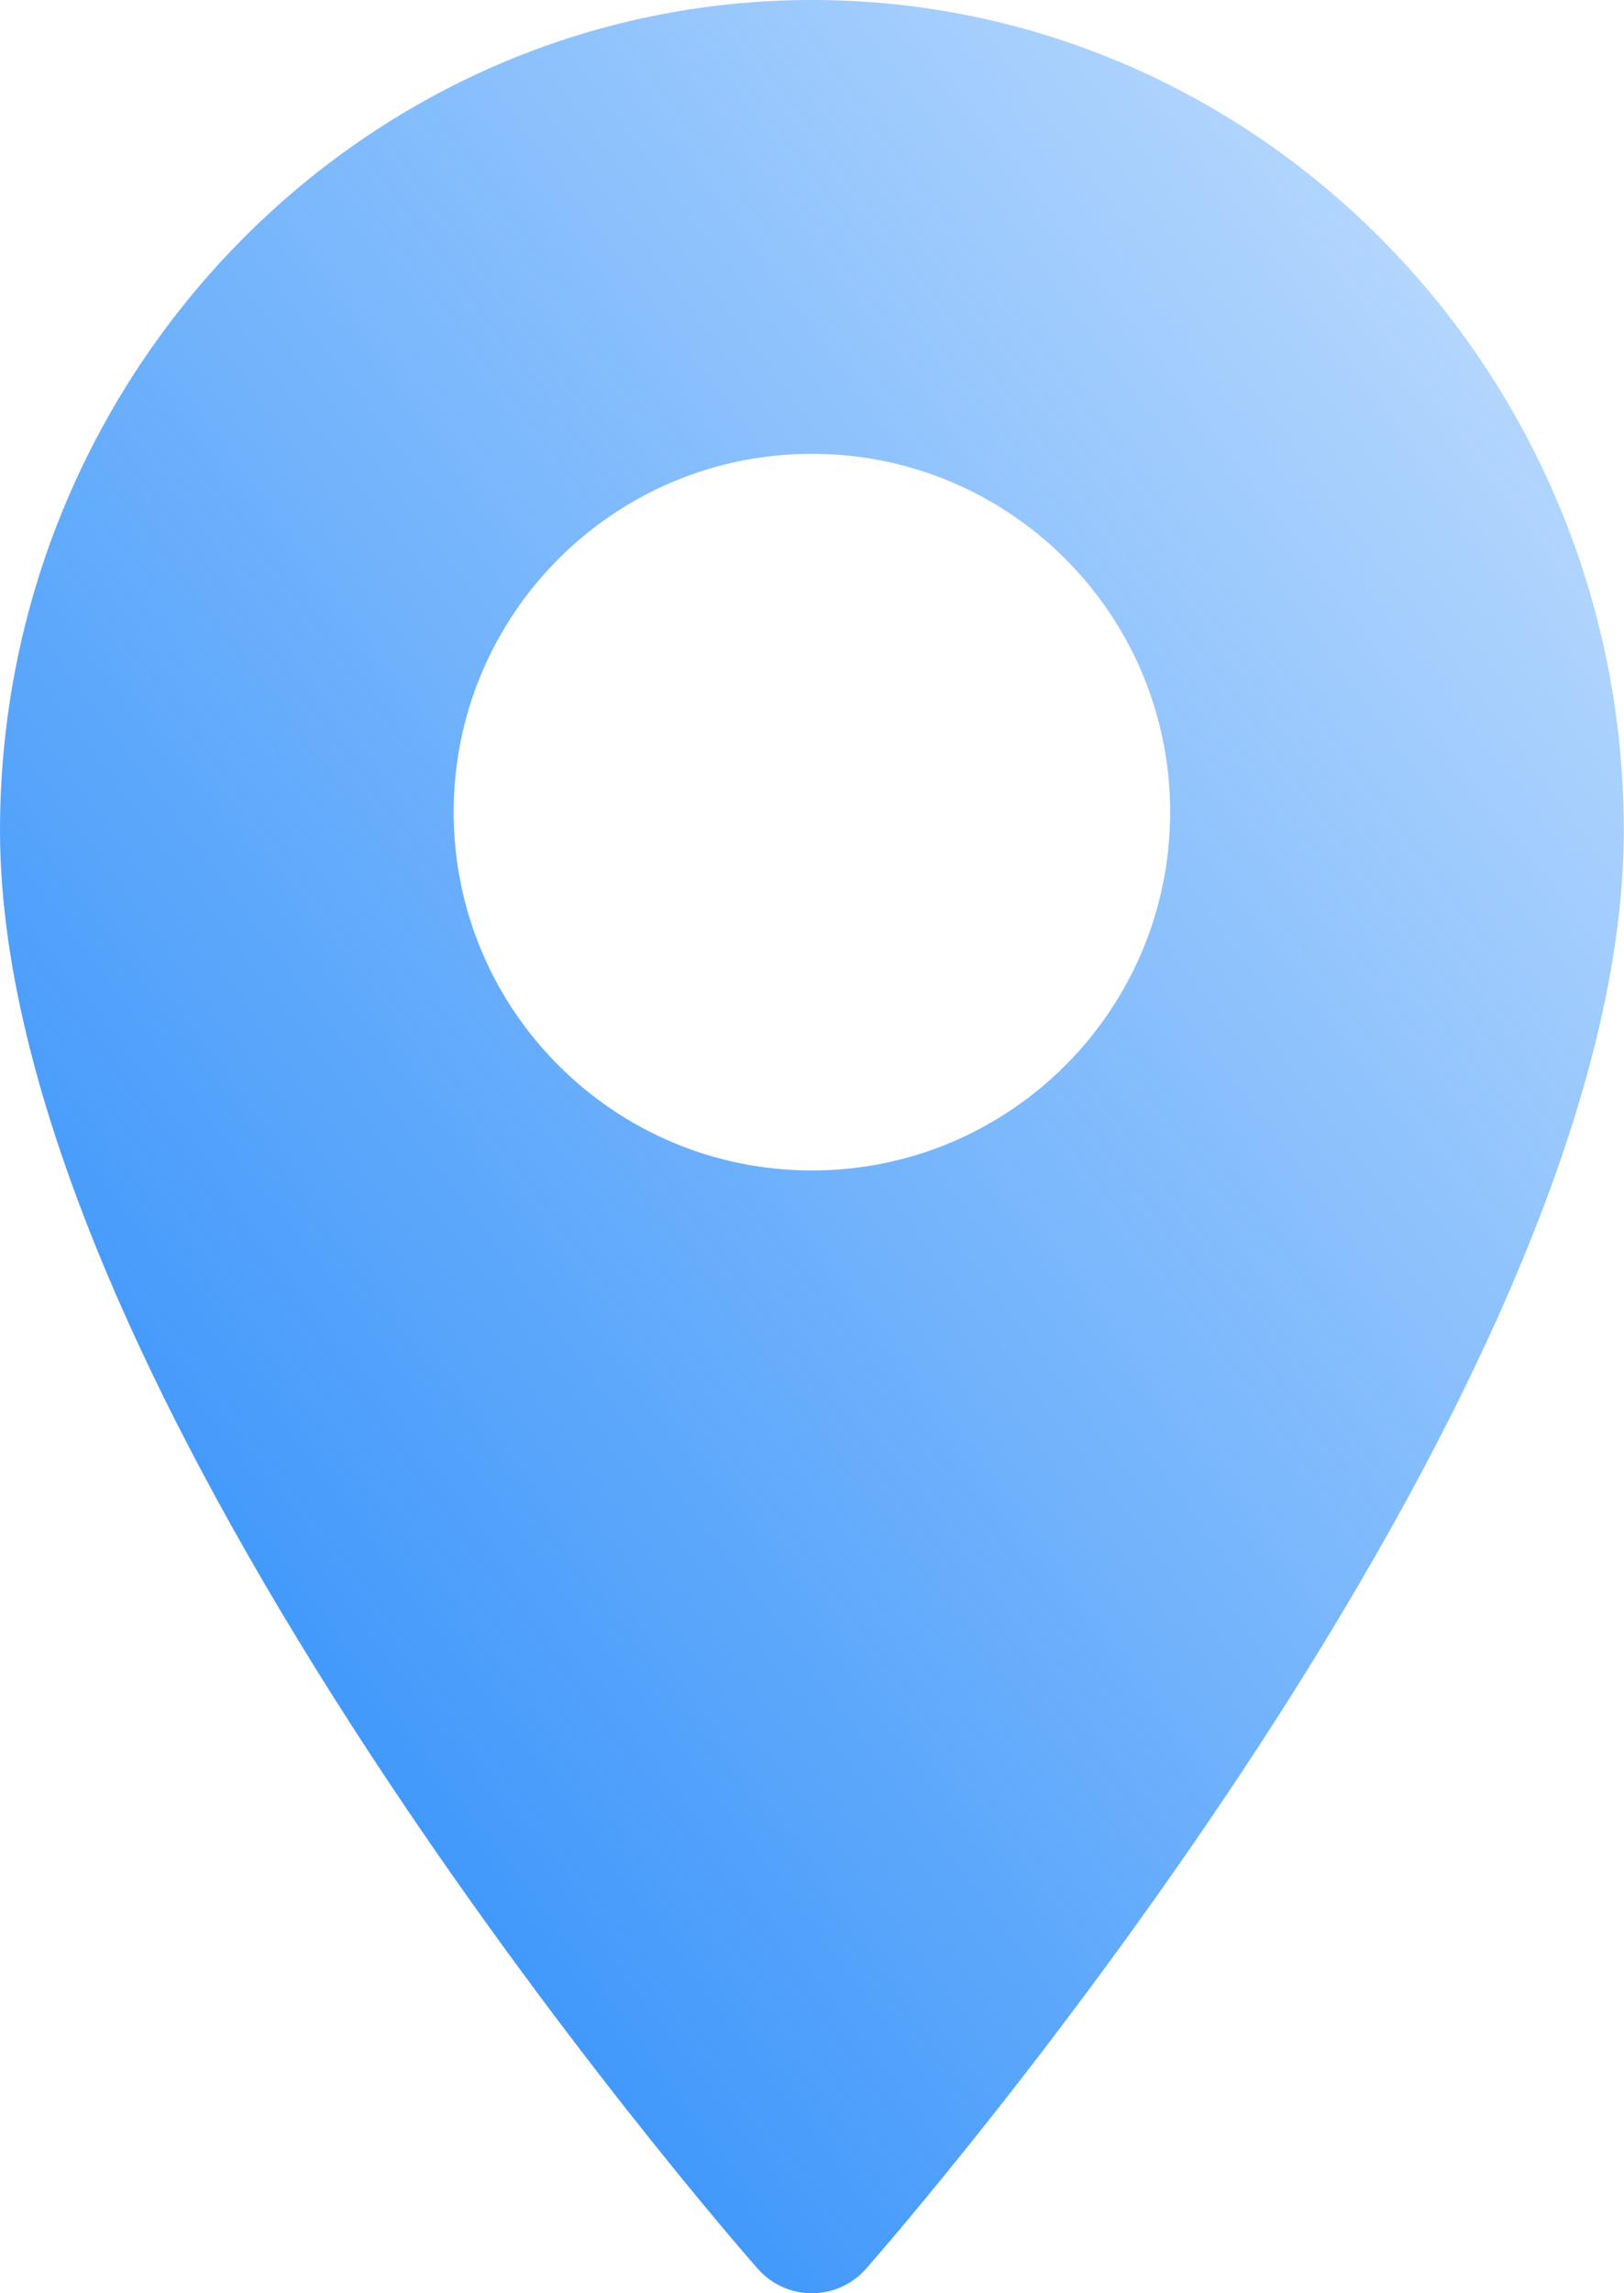 <?xml version="1.0" encoding="UTF-8"?>
<svg width="34px" height="48px" viewBox="0 0 34 48" version="1.1" xmlns="http://www.w3.org/2000/svg">
    <!-- Generator: Sketch 47.1 (45422) - http://www.bohemiancoding.com/sketch -->
    <title>ic_sites *hover</title>
    <desc>Created with Sketch.</desc>
    <defs>
        <linearGradient x1="131.427%" y1="-34.178%" x2="0%" y2="100%" id="linearGradient-1">
            <stop stop-color="#1B84FA" stop-opacity="0" offset="0%"></stop>
            <stop stop-color="#1B84FA" offset="100%"></stop>
        </linearGradient>
    </defs>
    <g id="Admin-Panel" stroke="none" stroke-width="1" fill="none" fill-rule="evenodd">
        <g transform="translate(-233, -212)" id="Sites" fill="url(#linearGradient-1)">
            <g transform="translate(218, 204)">
                <path d="M24.498,24.999 C24.498,20.857 27.856,17.499 31.998,17.499 C36.14,17.499 39.498,20.857 39.498,24.999 C39.498,29.141 36.14,32.499 31.998,32.499 C27.856,32.499 24.498,29.141 24.498,24.999 M33.137,55.481 C33.784,54.743 48.996,37.279 48.996,25.384 C48.996,15.798 41.371,8 31.998,8 C22.625,8 15,15.798 15,25.384 C15,37.279 30.211,54.743 30.859,55.481 C31.467,56.174 32.53,56.172 33.137,55.481" id="ic_sites-*hover"></path>
            </g>
        </g>
    </g>
</svg>
